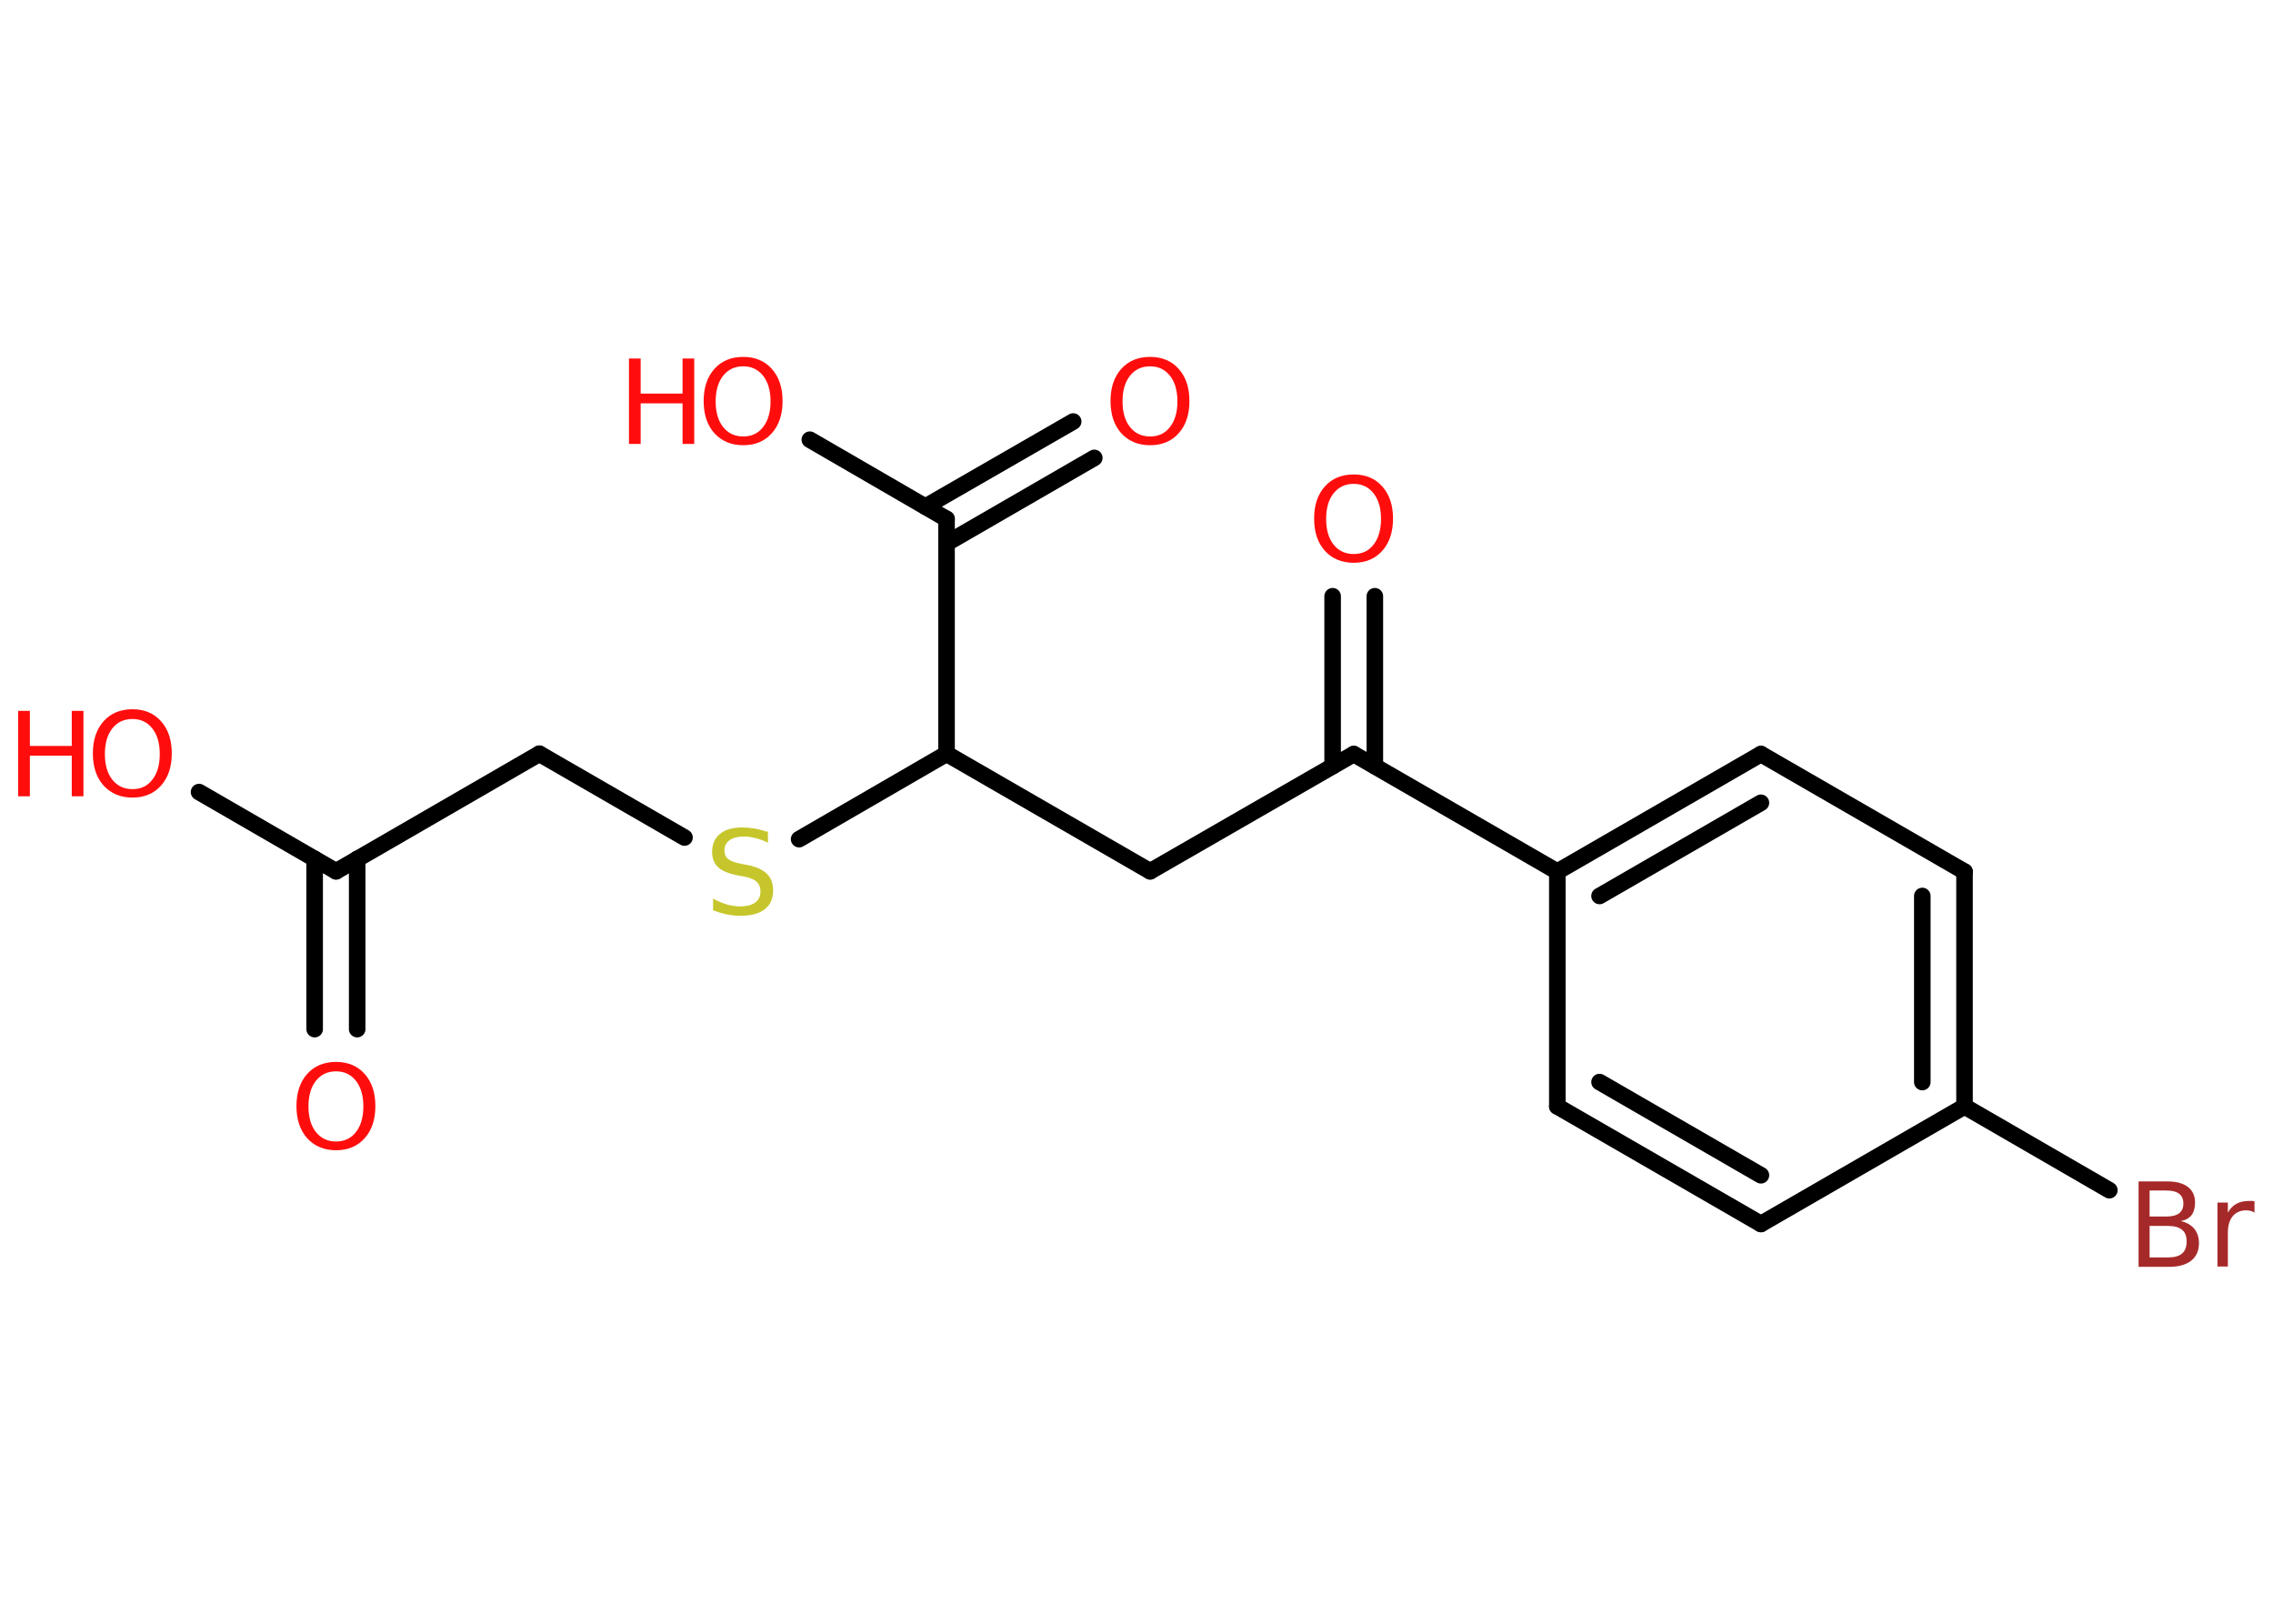 <?xml version='1.0' encoding='UTF-8'?>
<!DOCTYPE svg PUBLIC "-//W3C//DTD SVG 1.1//EN" "http://www.w3.org/Graphics/SVG/1.1/DTD/svg11.dtd">
<svg version='1.2' xmlns='http://www.w3.org/2000/svg' xmlns:xlink='http://www.w3.org/1999/xlink' width='70.0mm' height='50.0mm' viewBox='0 0 70.0 50.0'>
  <desc>Generated by the Chemistry Development Kit (http://github.com/cdk)</desc>
  <g stroke-linecap='round' stroke-linejoin='round' stroke='#000000' stroke-width='.51' fill='#FF0D0D'>
    <rect x='.0' y='.0' width='70.0' height='50.0' fill='#FFFFFF' stroke='none'/>
    <g id='mol1' class='mol'>
      <g id='mol1bnd1' class='bond'>
        <line x1='9.69' y1='31.69' x2='9.69' y2='26.45'/>
        <line x1='11.0' y1='31.69' x2='11.0' y2='26.45'/>
      </g>
      <line id='mol1bnd2' class='bond' x1='10.35' y1='26.83' x2='6.13' y2='24.39'/>
      <line id='mol1bnd3' class='bond' x1='10.35' y1='26.83' x2='16.61' y2='23.21'/>
      <line id='mol1bnd4' class='bond' x1='16.61' y1='23.21' x2='21.08' y2='25.79'/>
      <line id='mol1bnd5' class='bond' x1='24.61' y1='25.84' x2='29.15' y2='23.21'/>
      <line id='mol1bnd6' class='bond' x1='29.15' y1='23.21' x2='35.42' y2='26.83'/>
      <line id='mol1bnd7' class='bond' x1='35.42' y1='26.83' x2='41.69' y2='23.22'/>
      <g id='mol1bnd8' class='bond'>
        <line x1='41.04' y1='23.59' x2='41.04' y2='18.36'/>
        <line x1='42.34' y1='23.59' x2='42.34' y2='18.36'/>
      </g>
      <line id='mol1bnd9' class='bond' x1='41.69' y1='23.22' x2='47.96' y2='26.84'/>
      <g id='mol1bnd10' class='bond'>
        <line x1='54.23' y1='23.22' x2='47.96' y2='26.84'/>
        <line x1='54.23' y1='24.72' x2='49.26' y2='27.59'/>
      </g>
      <line id='mol1bnd11' class='bond' x1='54.23' y1='23.22' x2='60.5' y2='26.84'/>
      <g id='mol1bnd12' class='bond'>
        <line x1='60.5' y1='34.07' x2='60.5' y2='26.84'/>
        <line x1='59.2' y1='33.32' x2='59.2' y2='27.59'/>
      </g>
      <line id='mol1bnd13' class='bond' x1='60.5' y1='34.07' x2='64.96' y2='36.65'/>
      <line id='mol1bnd14' class='bond' x1='60.5' y1='34.07' x2='54.23' y2='37.69'/>
      <g id='mol1bnd15' class='bond'>
        <line x1='47.96' y1='34.07' x2='54.23' y2='37.69'/>
        <line x1='49.26' y1='33.32' x2='54.23' y2='36.19'/>
      </g>
      <line id='mol1bnd16' class='bond' x1='47.96' y1='26.84' x2='47.96' y2='34.07'/>
      <line id='mol1bnd17' class='bond' x1='29.15' y1='23.21' x2='29.15' y2='15.98'/>
      <g id='mol1bnd18' class='bond'>
        <line x1='28.5' y1='15.6' x2='33.05' y2='12.98'/>
        <line x1='29.15' y1='16.73' x2='33.7' y2='14.1'/>
      </g>
      <line id='mol1bnd19' class='bond' x1='29.15' y1='15.98' x2='24.94' y2='13.54'/>
      <path id='mol1atm1' class='atom' d='M10.35 32.99q-.39 .0 -.62 .29q-.23 .29 -.23 .79q.0 .5 .23 .79q.23 .29 .62 .29q.39 .0 .61 -.29q.23 -.29 .23 -.79q.0 -.5 -.23 -.79q-.23 -.29 -.61 -.29zM10.35 32.7q.55 .0 .88 .37q.33 .37 .33 .99q.0 .62 -.33 .99q-.33 .37 -.88 .37q-.55 .0 -.89 -.37q-.33 -.37 -.33 -.99q.0 -.62 .33 -.99q.33 -.37 .89 -.37z' stroke='none'/>
      <g id='mol1atm3' class='atom'>
        <path d='M4.08 22.14q-.39 .0 -.62 .29q-.23 .29 -.23 .79q.0 .5 .23 .79q.23 .29 .62 .29q.39 .0 .61 -.29q.23 -.29 .23 -.79q.0 -.5 -.23 -.79q-.23 -.29 -.61 -.29zM4.08 21.84q.55 .0 .88 .37q.33 .37 .33 .99q.0 .62 -.33 .99q-.33 .37 -.88 .37q-.55 .0 -.89 -.37q-.33 -.37 -.33 -.99q.0 -.62 .33 -.99q.33 -.37 .89 -.37z' stroke='none'/>
        <path d='M.56 21.89h.36v1.08h1.29v-1.08h.36v2.63h-.36v-1.25h-1.29v1.25h-.36v-2.63z' stroke='none'/>
      </g>
      <path id='mol1atm5' class='atom' d='M23.65 25.6v.35q-.2 -.1 -.38 -.14q-.18 -.05 -.35 -.05q-.29 .0 -.45 .11q-.16 .11 -.16 .32q.0 .17 .11 .26q.11 .09 .4 .15l.22 .04q.39 .08 .58 .27q.19 .19 .19 .51q.0 .38 -.26 .58q-.26 .2 -.75 .2q-.19 .0 -.4 -.04q-.21 -.04 -.44 -.13v-.36q.22 .12 .42 .18q.21 .06 .41 .06q.31 .0 .47 -.12q.16 -.12 .16 -.34q.0 -.19 -.12 -.3q-.12 -.11 -.39 -.16l-.22 -.04q-.4 -.08 -.58 -.25q-.18 -.17 -.18 -.47q.0 -.35 .24 -.55q.24 -.2 .68 -.2q.18 .0 .37 .03q.19 .03 .39 .1z' stroke='none' fill='#C6C62C'/>
      <path id='mol1atm9' class='atom' d='M41.69 14.9q-.39 .0 -.62 .29q-.23 .29 -.23 .79q.0 .5 .23 .79q.23 .29 .62 .29q.39 .0 .61 -.29q.23 -.29 .23 -.79q.0 -.5 -.23 -.79q-.23 -.29 -.61 -.29zM41.69 14.61q.55 .0 .88 .37q.33 .37 .33 .99q.0 .62 -.33 .99q-.33 .37 -.88 .37q-.55 .0 -.89 -.37q-.33 -.37 -.33 -.99q.0 -.62 .33 -.99q.33 -.37 .89 -.37z' stroke='none'/>
      <path id='mol1atm14' class='atom' d='M66.2 37.75v.97h.57q.29 .0 .43 -.12q.14 -.12 .14 -.37q.0 -.25 -.14 -.36q-.14 -.12 -.43 -.12h-.57zM66.2 36.67v.79h.52q.26 .0 .39 -.1q.13 -.1 .13 -.3q.0 -.2 -.13 -.3q-.13 -.1 -.39 -.1h-.52zM65.84 36.38h.91q.41 .0 .63 .17q.22 .17 .22 .48q.0 .24 -.11 .39q-.11 .14 -.33 .18q.26 .06 .41 .23q.15 .18 .15 .45q.0 .35 -.24 .54q-.24 .19 -.68 .19h-.94v-2.63zM69.44 37.34q-.06 -.03 -.12 -.05q-.06 -.02 -.14 -.02q-.27 .0 -.42 .18q-.15 .18 -.15 .51v1.04h-.32v-1.97h.32v.31q.1 -.18 .26 -.27q.16 -.09 .4 -.09q.03 .0 .07 .0q.04 .0 .09 .01v.33z' stroke='none' fill='#A62929'/>
      <path id='mol1atm18' class='atom' d='M35.42 11.28q-.39 .0 -.62 .29q-.23 .29 -.23 .79q.0 .5 .23 .79q.23 .29 .62 .29q.39 .0 .61 -.29q.23 -.29 .23 -.79q.0 -.5 -.23 -.79q-.23 -.29 -.61 -.29zM35.42 10.99q.55 .0 .88 .37q.33 .37 .33 .99q.0 .62 -.33 .99q-.33 .37 -.88 .37q-.55 .0 -.89 -.37q-.33 -.37 -.33 -.99q.0 -.62 .33 -.99q.33 -.37 .89 -.37z' stroke='none'/>
      <g id='mol1atm19' class='atom'>
        <path d='M22.89 11.28q-.39 .0 -.62 .29q-.23 .29 -.23 .79q.0 .5 .23 .79q.23 .29 .62 .29q.39 .0 .61 -.29q.23 -.29 .23 -.79q.0 -.5 -.23 -.79q-.23 -.29 -.61 -.29zM22.89 10.99q.55 .0 .88 .37q.33 .37 .33 .99q.0 .62 -.33 .99q-.33 .37 -.88 .37q-.55 .0 -.89 -.37q-.33 -.37 -.33 -.99q.0 -.62 .33 -.99q.33 -.37 .89 -.37z' stroke='none'/>
        <path d='M19.37 11.04h.36v1.08h1.29v-1.08h.36v2.63h-.36v-1.25h-1.29v1.25h-.36v-2.63z' stroke='none'/>
      </g>
    </g>
  </g>
</svg>
